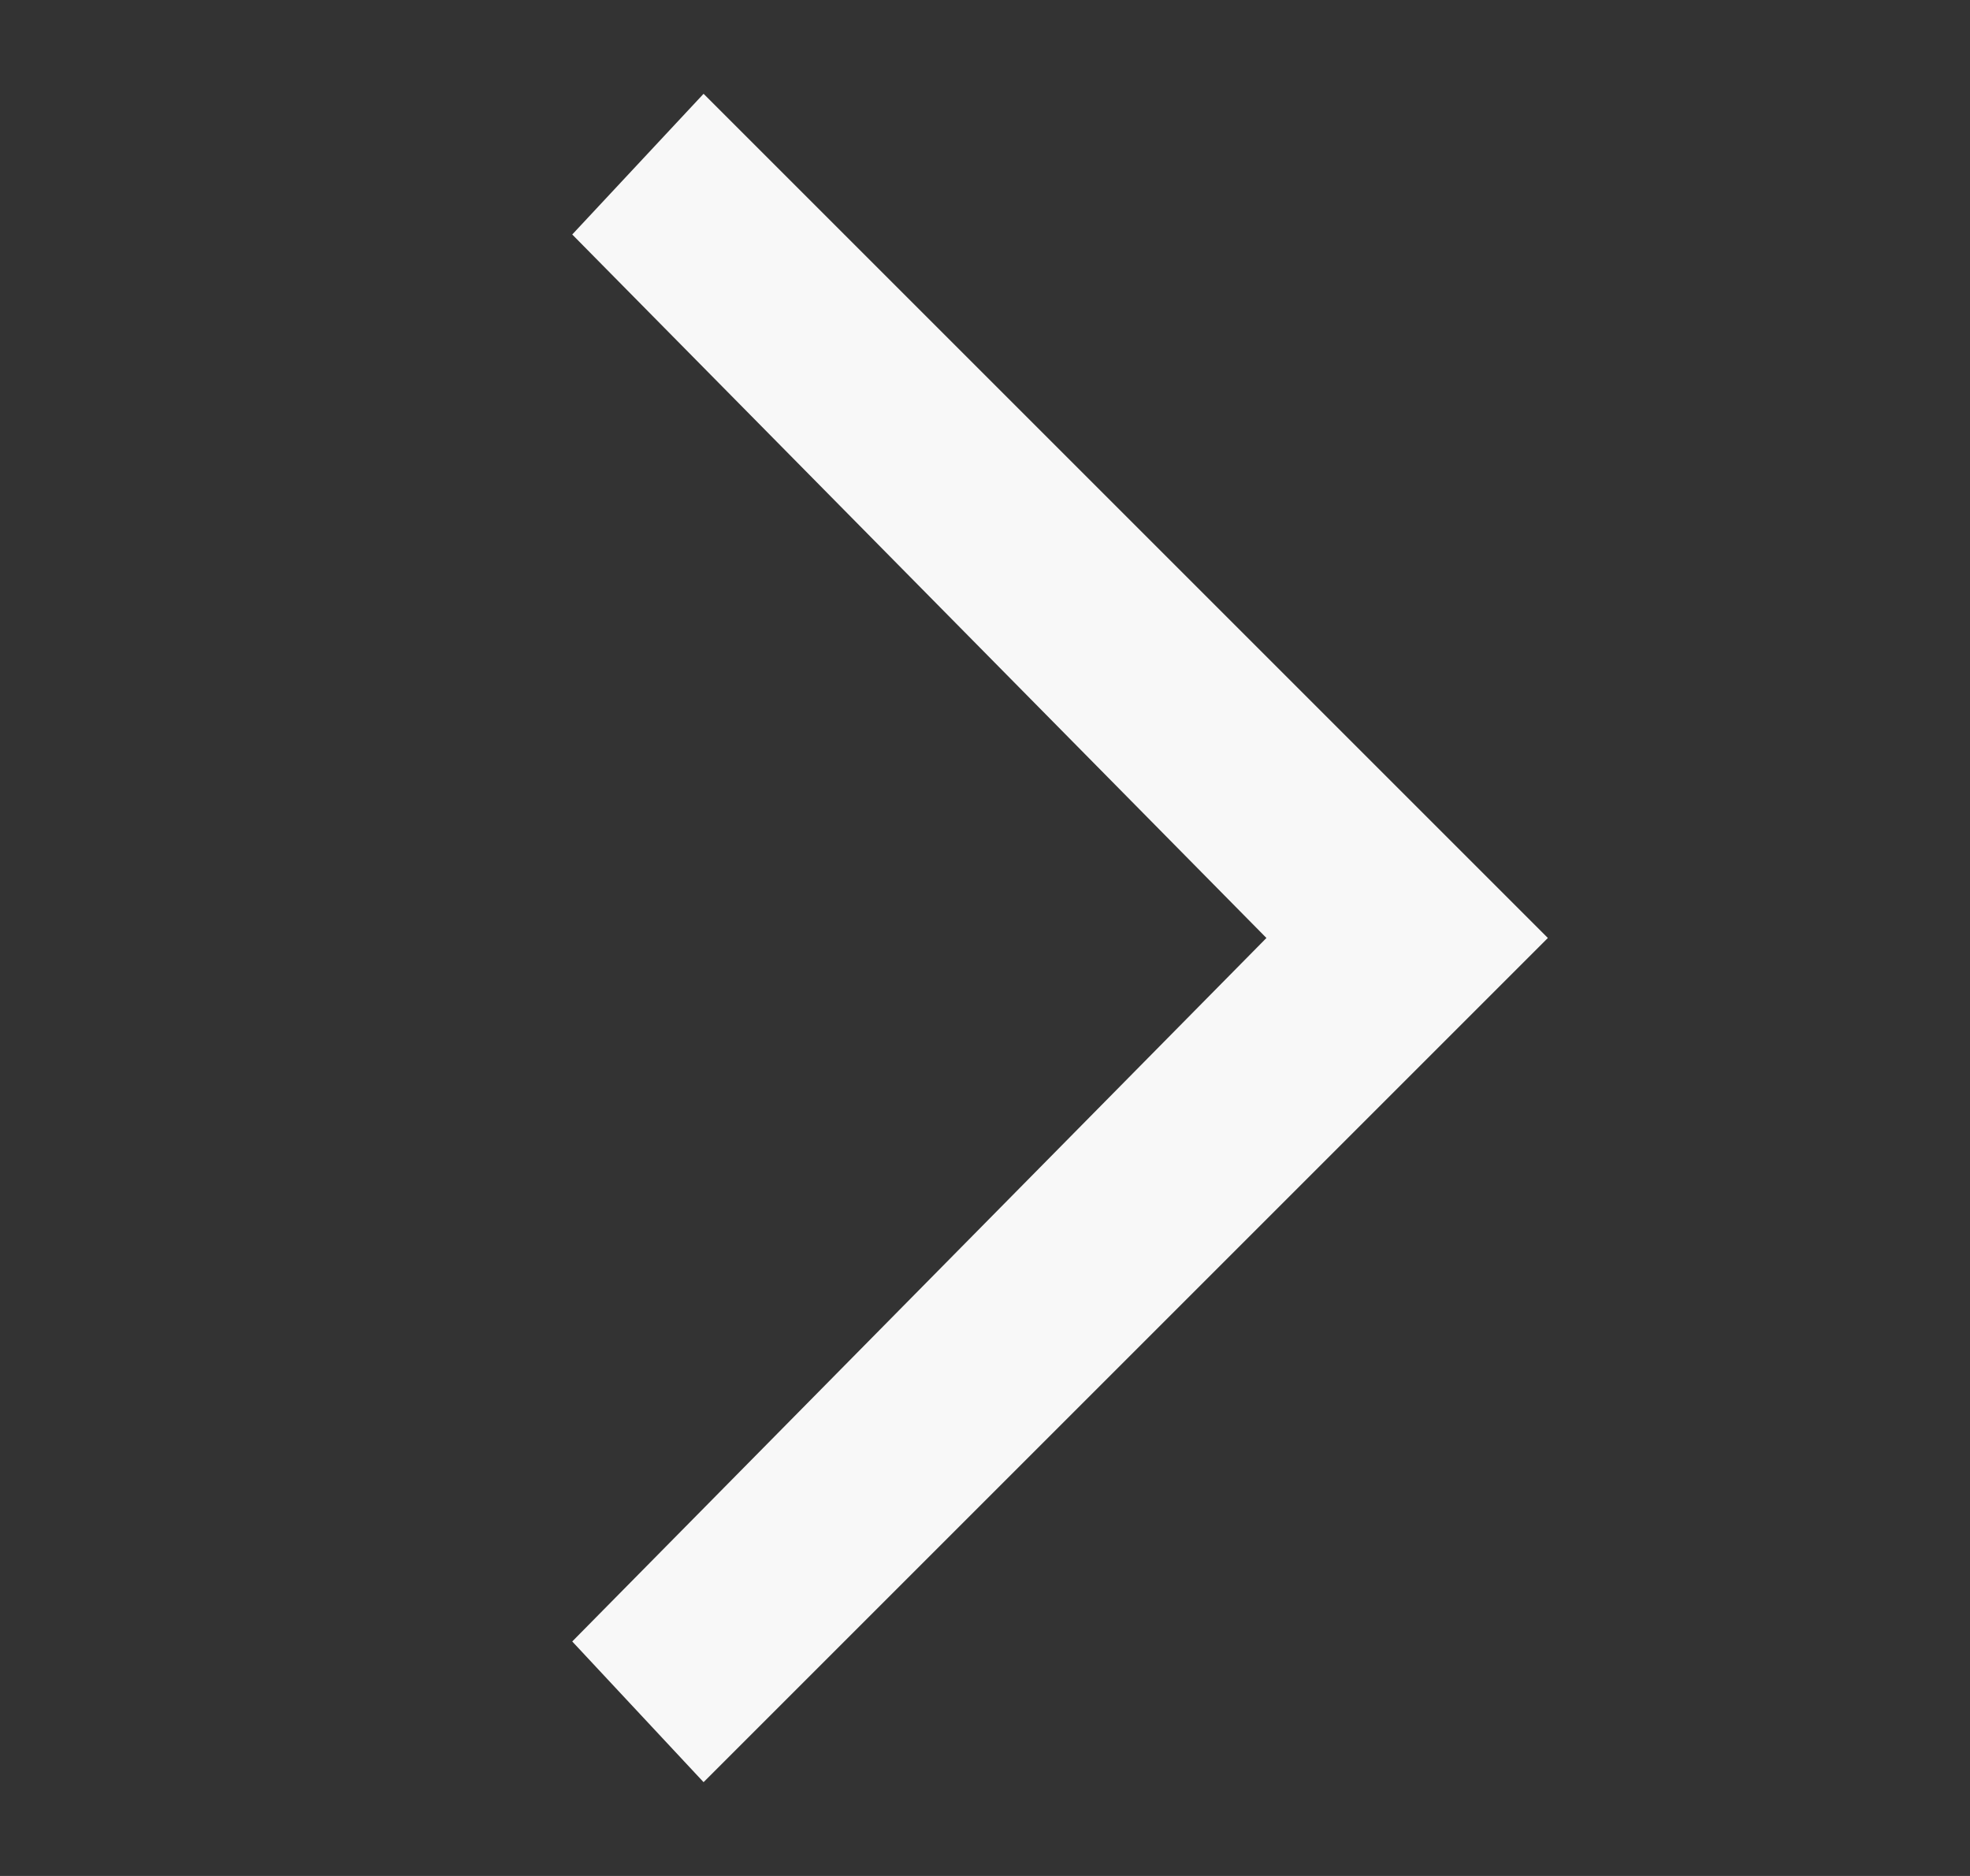 <svg width="21" height="20" viewBox="0 0 21 20" fill="none" xmlns="http://www.w3.org/2000/svg">
<rect x="0" y="0" width="21" height="20" fill="#333333" stroke="none"/>
<g id="ooui:next-ltr">
<path id="Vector" d="M7.5 1L6.1 2.5L13.5 10L6.1 17.5L7.5 19L16.5 10L7.5 1Z" fill="#F8F8F8"/>
</g>
</svg>
